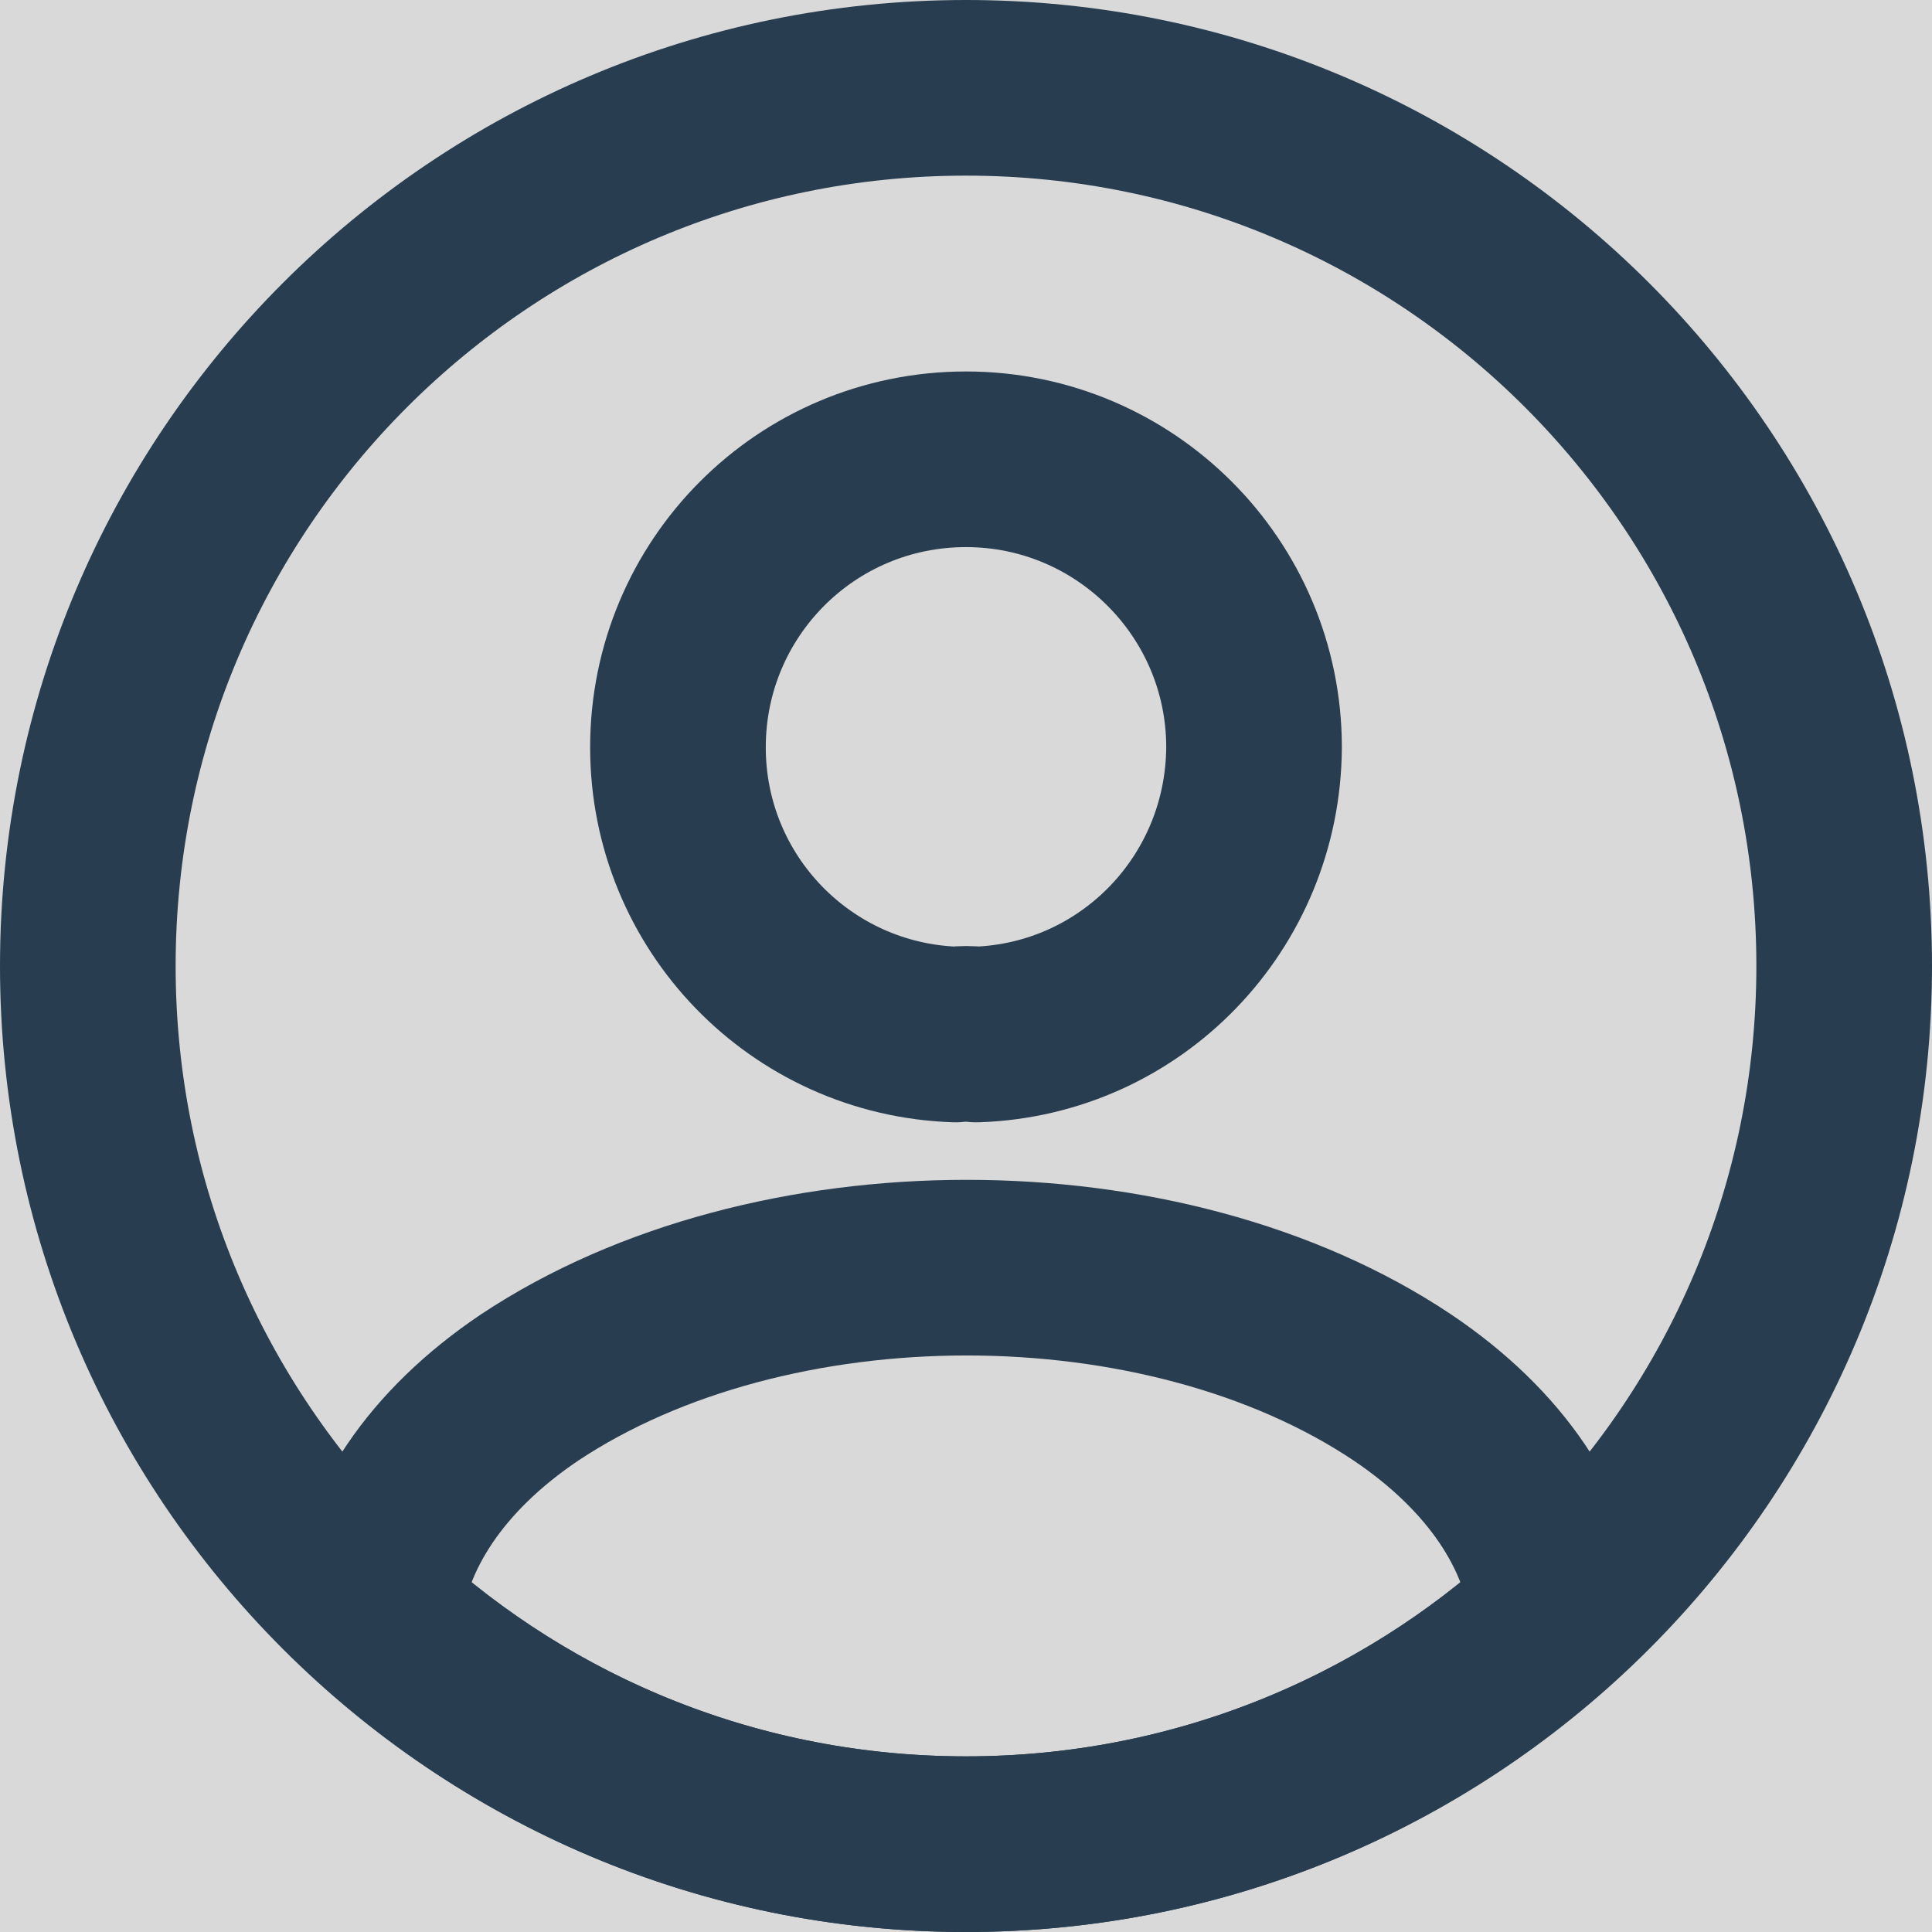 <svg width="22" height="22" viewBox="0 0 22 22" fill="none" xmlns="http://www.w3.org/2000/svg">
<rect width="22" height="22" fill="#E3E3E3"/>
<g clip-path="url(#clip0_0_1)">
<rect x="-41" y="-238" width="360" height="1022" rx="40" fill="#FEEAD4"/>
<path d="M272 -241.431C272 -145.003 69.751 11 -27.473 11C-124.695 11 -89.971 -49.816 -89.971 -146.244C-89.971 -242.672 -11.156 -320.842 86.067 -320.842C183.29 -320.842 272 -337.859 272 -241.431Z" fill="#283E50"/>
<rect x="-30" y="-149" width="338" height="914" rx="46" fill="#D9D9D9"/>
<rect x="-30" y="-149" width="338" height="914" rx="46" fill="#D9D9D9"/>
<path d="M11.12 11.78C11.05 11.77 10.96 11.77 10.88 11.78C9.12 11.72 7.72 10.28 7.72 8.51C7.72 6.7 9.18 5.23 11 5.23C12.81 5.23 14.28 6.7 14.28 8.51C14.27 10.28 12.88 11.72 11.12 11.78Z" stroke="#283E50" stroke-width="2" stroke-linecap="round" stroke-linejoin="round"/>
<path d="M17.74 18.38C15.96 20.01 13.6 21 11 21C8.4 21 6.04 20.01 4.26 18.38C4.36 17.44 4.96 16.52 6.03 15.8C8.77 13.98 13.25 13.98 15.97 15.8C17.04 16.52 17.64 17.44 17.74 18.38Z" stroke="#283E50" stroke-width="2" stroke-linecap="round" stroke-linejoin="round"/>
<path d="M11 21C16.523 21 21 16.523 21 11C21 5.477 16.523 1 11 1C5.477 1 1 5.477 1 11C1 16.523 5.477 21 11 21Z" stroke="#283E50" stroke-width="2" stroke-linecap="round" stroke-linejoin="round"/>
</g>
<defs>
<clipPath id="clip0_0_1">
<rect x="-41" y="-238" width="360" height="1022" rx="40" fill="white"/>
</clipPath>
</defs>
</svg>
